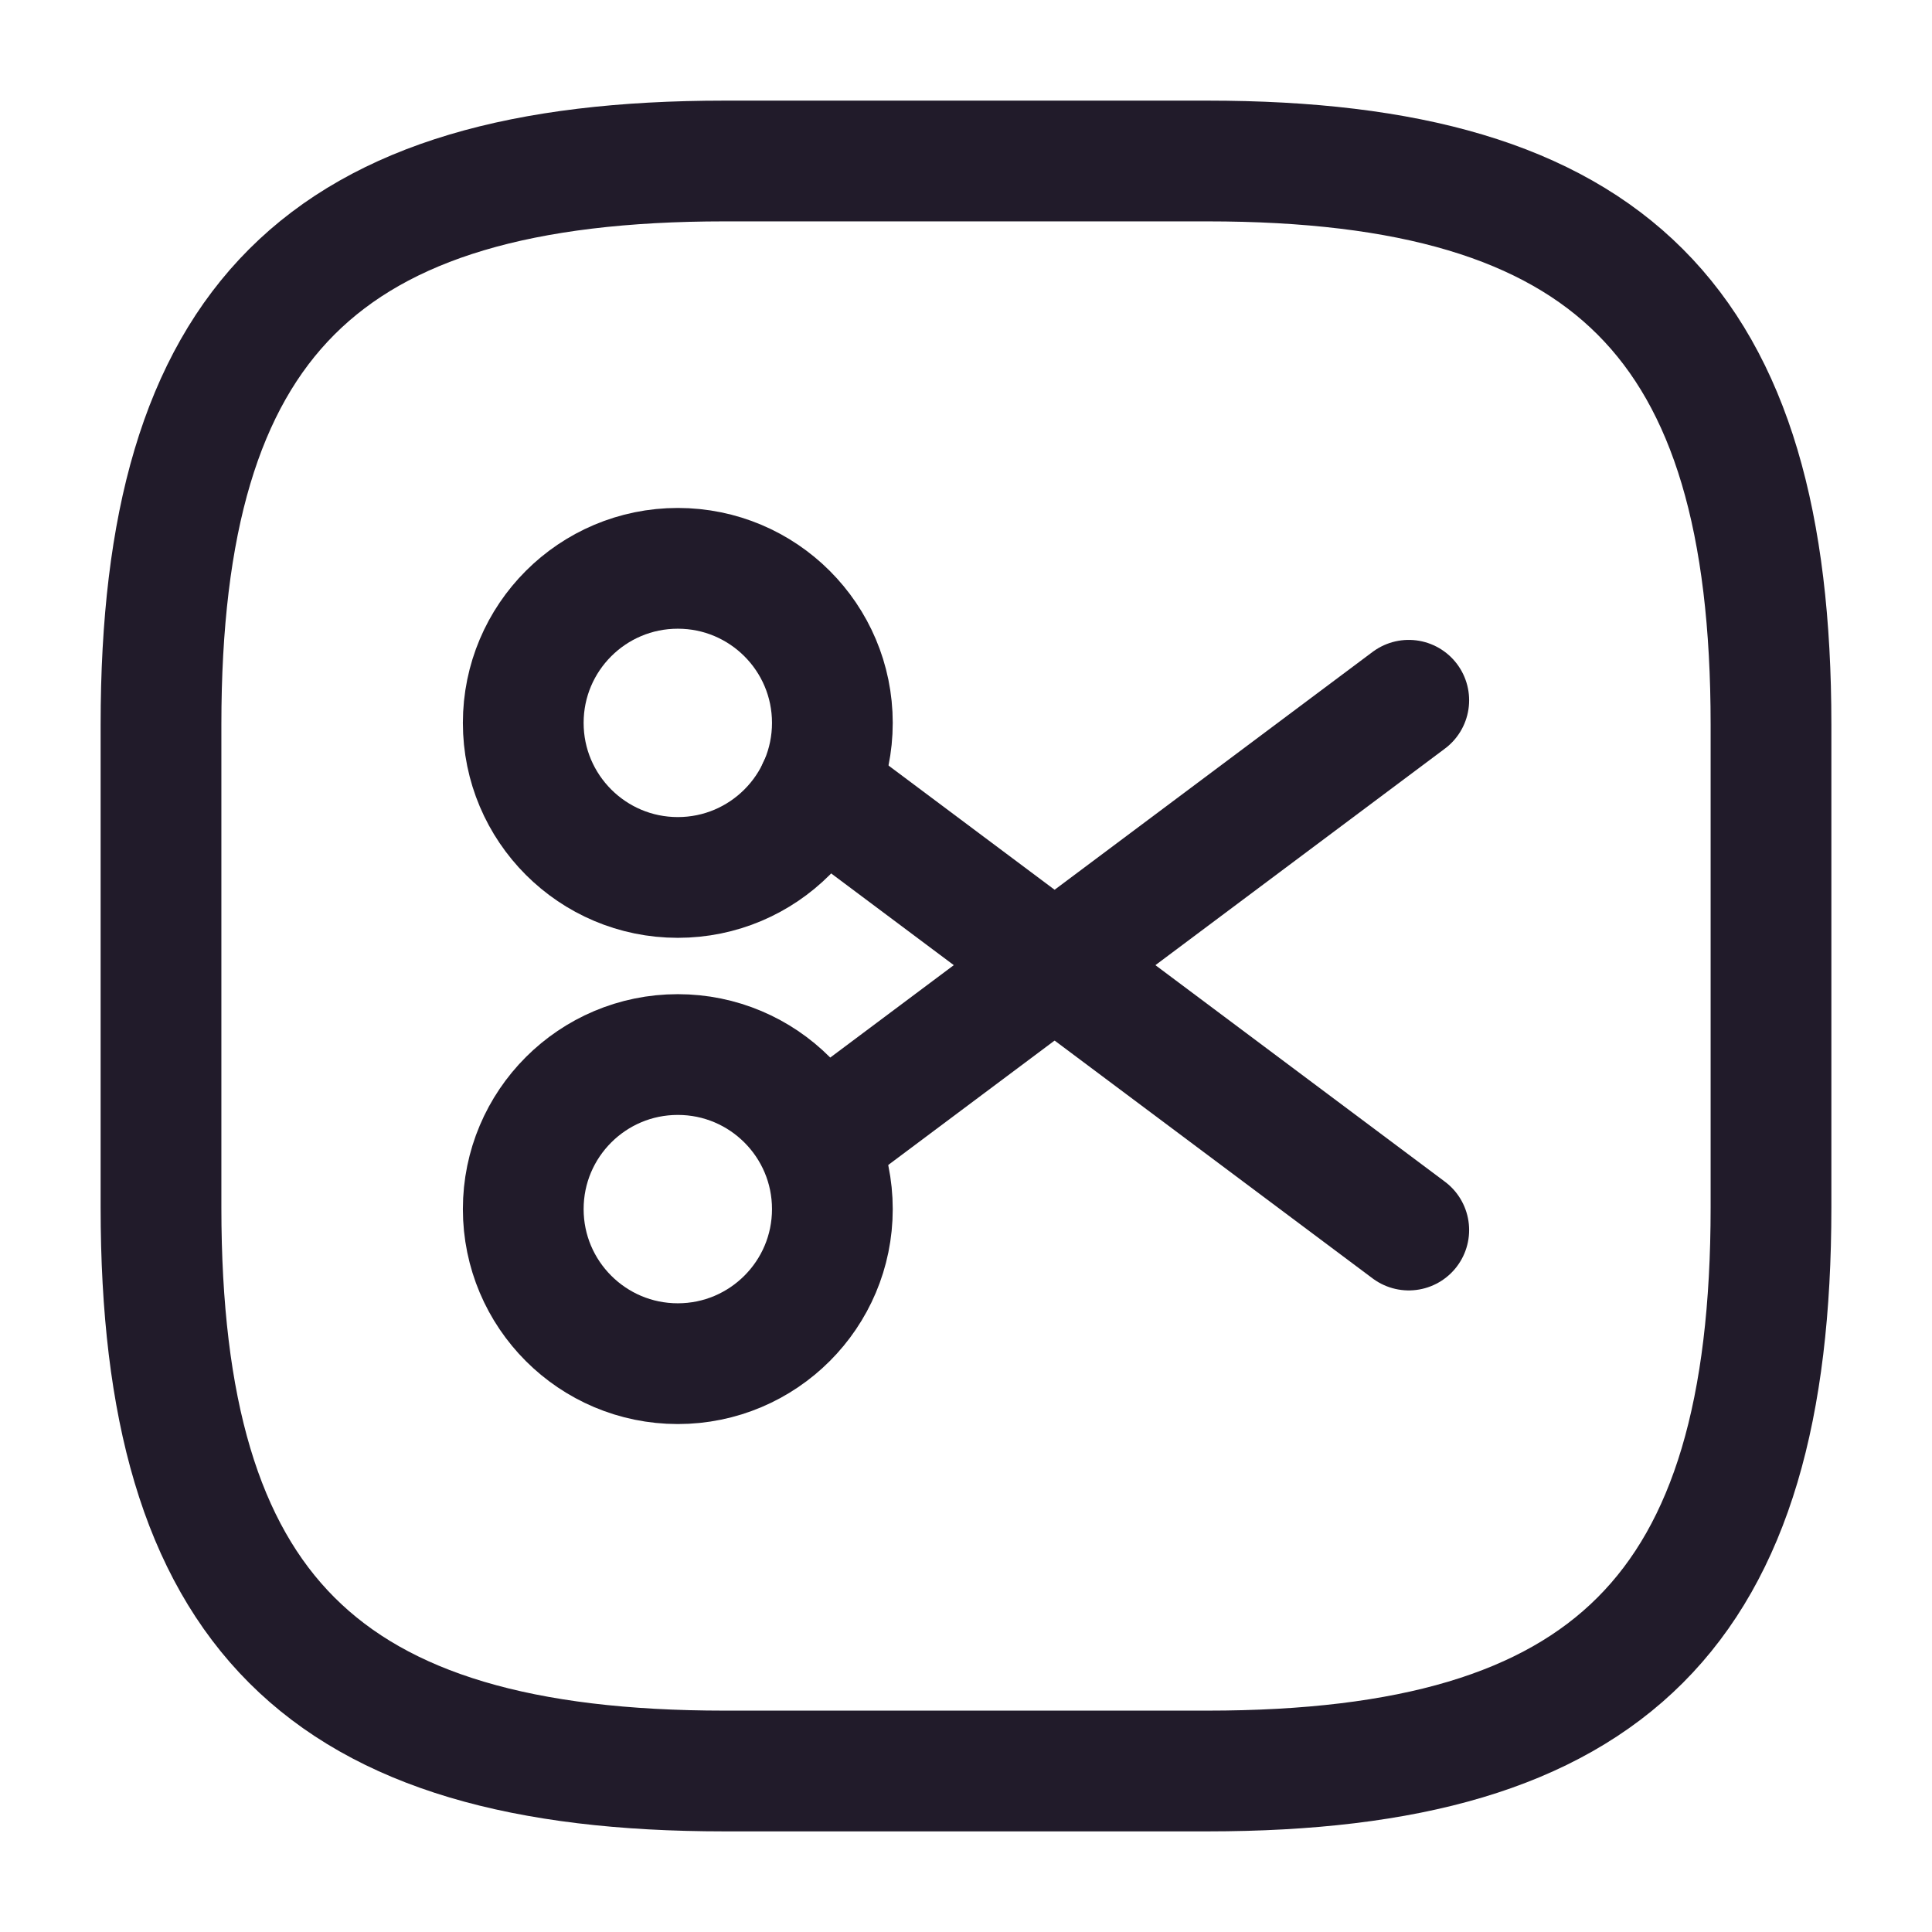 <svg width="24" height="24" viewBox="0 0 24 24" fill="none" xmlns="http://www.w3.org/2000/svg">
<path d="M9 22H15C20 22 22 20 22 15V9C22 4 20 2 15 2H9C4 2 2 4 2 9V15C2 20 4 22 9 22Z" stroke="#211B2A" stroke-width="1.5" stroke-linecap="round" stroke-linejoin="round"/>
<path d="M8.42 10.9C9.48 10.9 10.34 10.04 10.34 8.98C10.34 7.919 9.48 7.06 8.42 7.06C7.36 7.06 6.5 7.919 6.5 8.98C6.5 10.04 7.36 10.9 8.42 10.9Z" stroke="#211B2A" stroke-width="1.5" stroke-linecap="round" stroke-linejoin="round"/>
<path d="M8.42 16.94C9.48 16.94 10.34 16.08 10.34 15.02C10.34 13.959 9.48 13.1 8.42 13.1C7.36 13.1 6.5 13.959 6.5 15.02C6.5 16.08 7.36 16.94 8.42 16.94Z" stroke="#211B2A" stroke-width="1.5" stroke-linecap="round" stroke-linejoin="round"/>
<path d="M17.5 8.699L10.16 14.189" stroke="#211B2A" stroke-width="1.5" stroke-linecap="round" stroke-linejoin="round"/>
<path d="M17.5 15.28L10.16 9.79" stroke="#211B2A" stroke-width="1.5" stroke-linecap="round" stroke-linejoin="round"/>
</svg>
